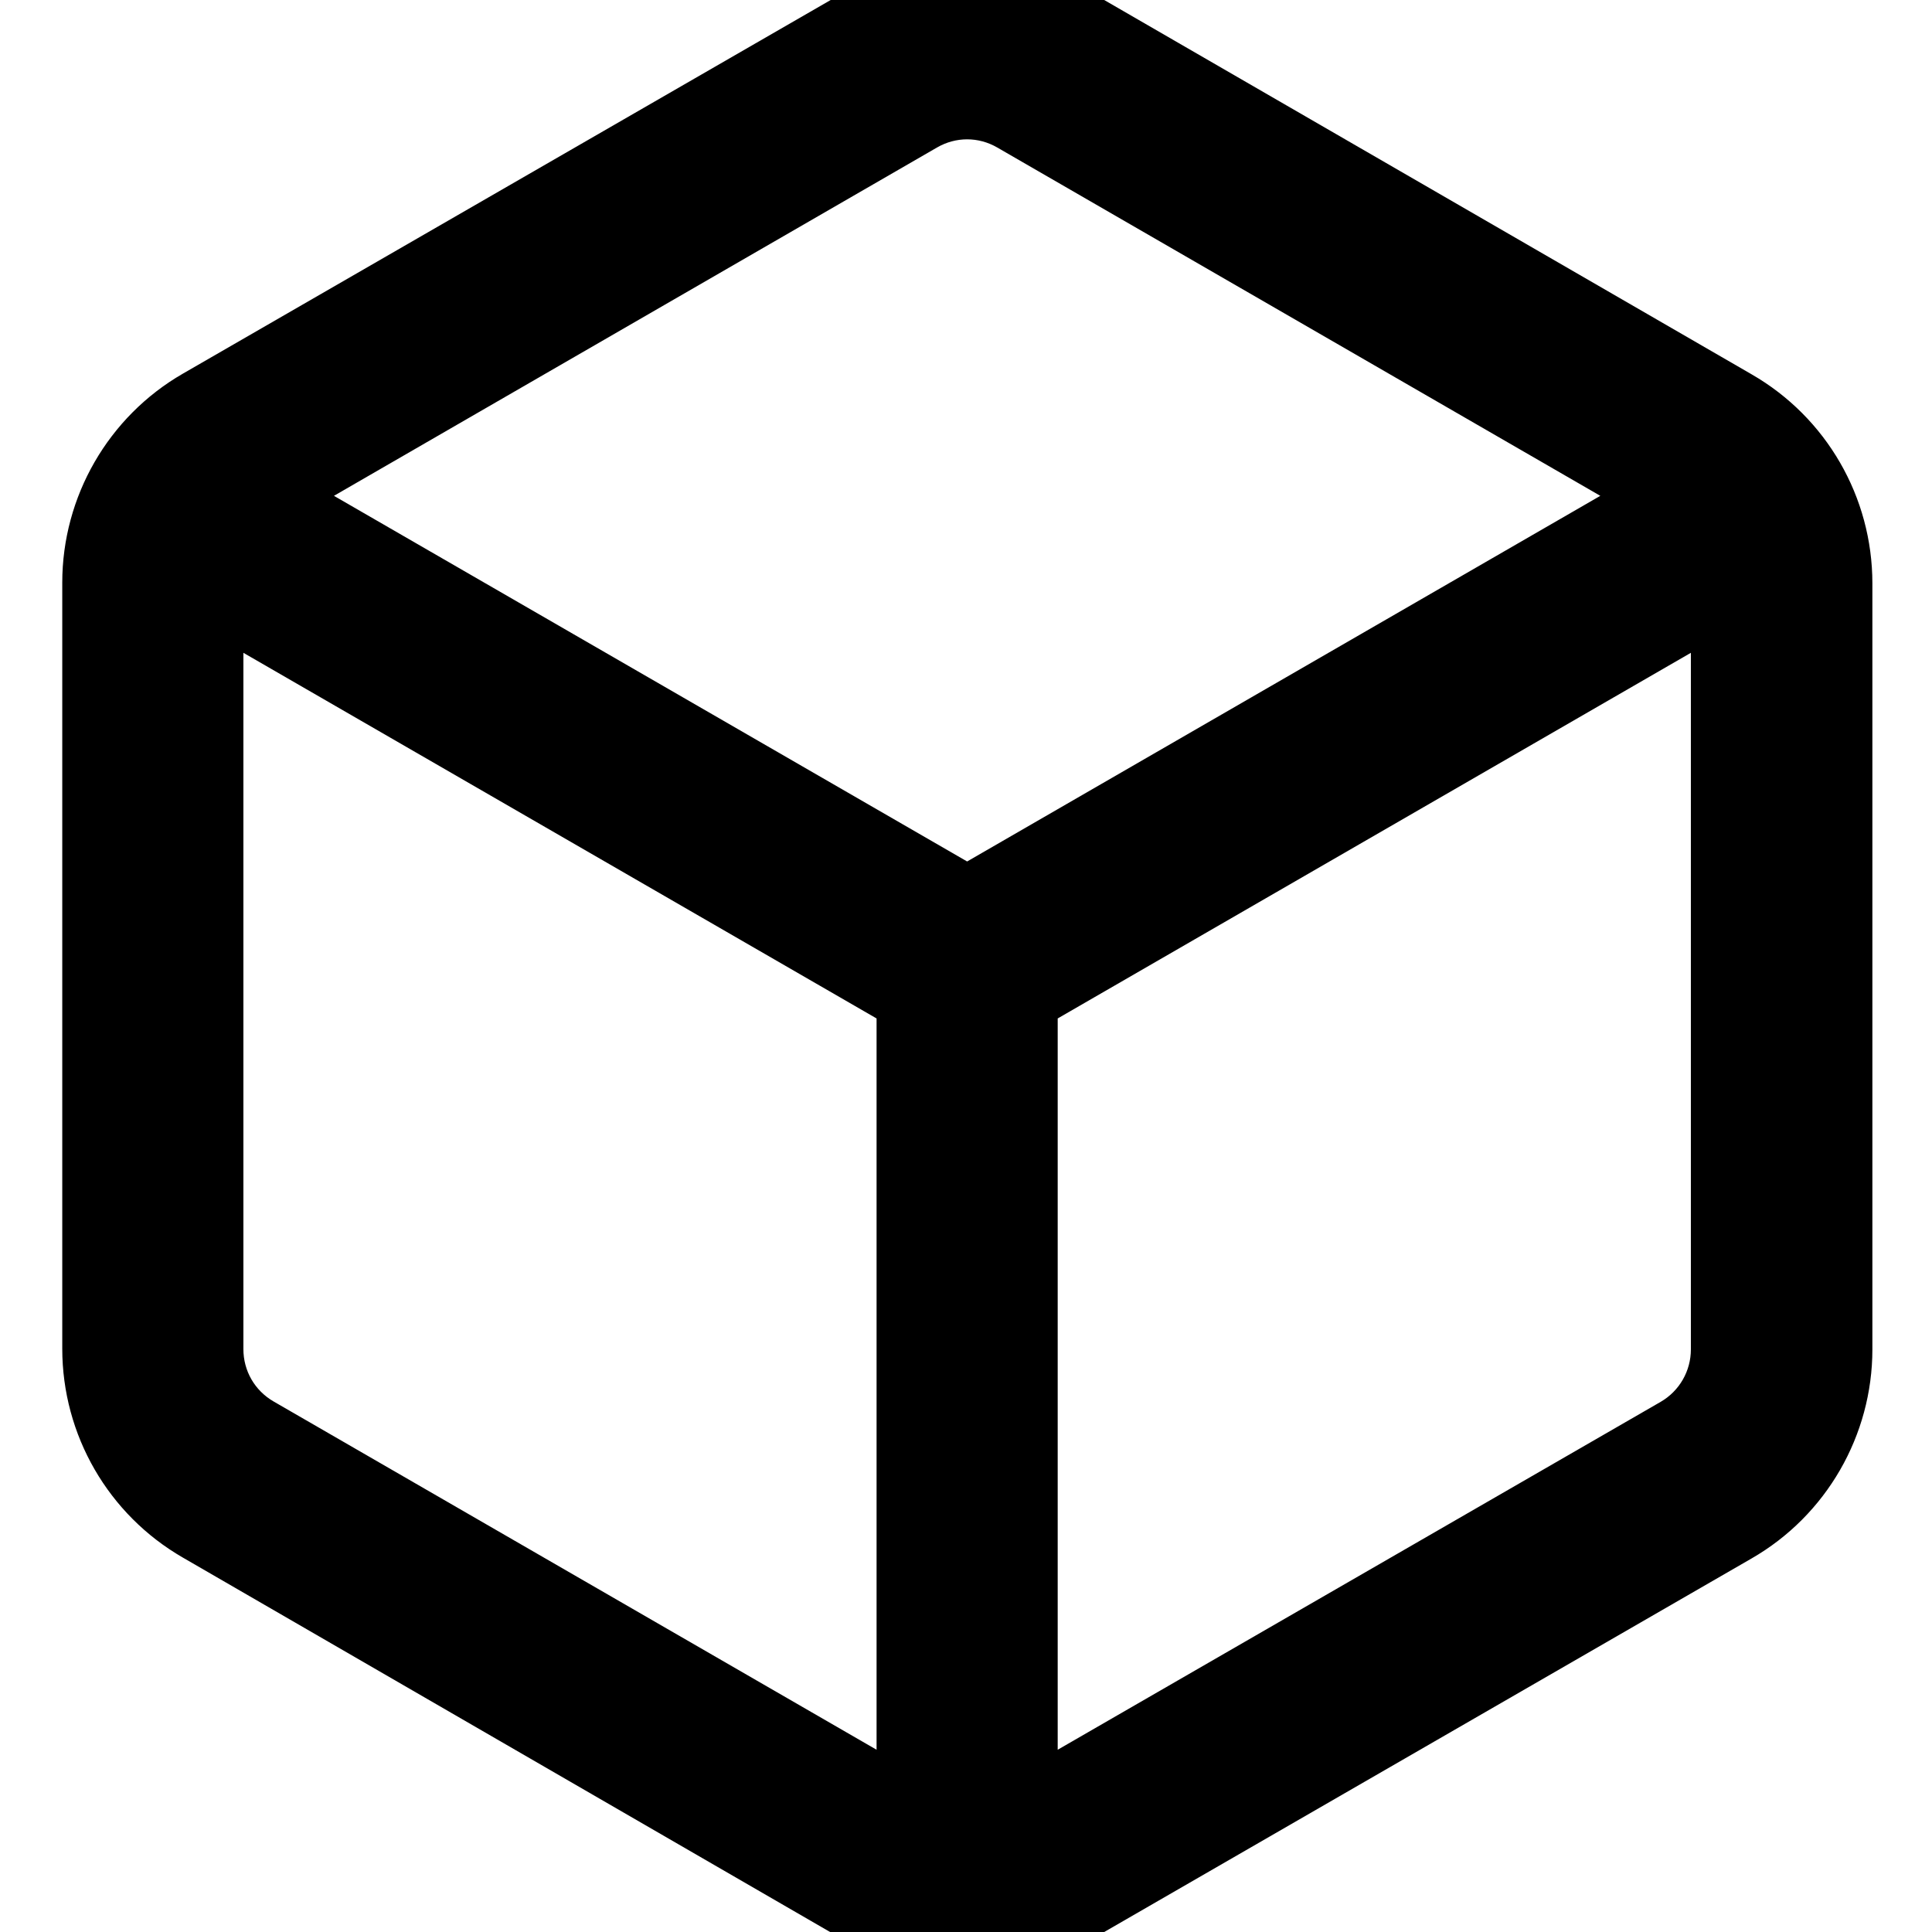 <svg xmlns="http://www.w3.org/2000/svg" viewBox="0 0 512 512"><!--! Font Awesome Pro 7.0.1 by @fontawesome - https://fontawesome.com License - https://fontawesome.com/license (Commercial License) Copyright 2025 Fonticons, Inc. --><path fill="currentColor" d="M248.3 39.1c5-2.9 11-2.9 16 0l159.8 92.3-167.8 96.9-167.8-96.9 159.8-92.3zM64.5 173l167.8 96.9 0 193.8-159.8-92.3c-5-2.9-8-8.1-8-13.9l0-184.6zM280.3 463.7l0-193.8 167.8-96.9 0 184.6c0 5.7-3 11-8 13.9L280.3 463.7zm8-466.1c-19.8-11.4-44.2-11.4-64 0L48.5 99c-19.8 11.4-32 32.6-32 55.4l0 203c0 22.9 12.2 44 32 55.4L224.3 514.5c19.8 11.4 44.2 11.4 64 0L464.2 413c19.8-11.4 32-32.6 32-55.4l0-203c0-22.9-12.2-44-32-55.4L288.3-2.5z"/></svg>